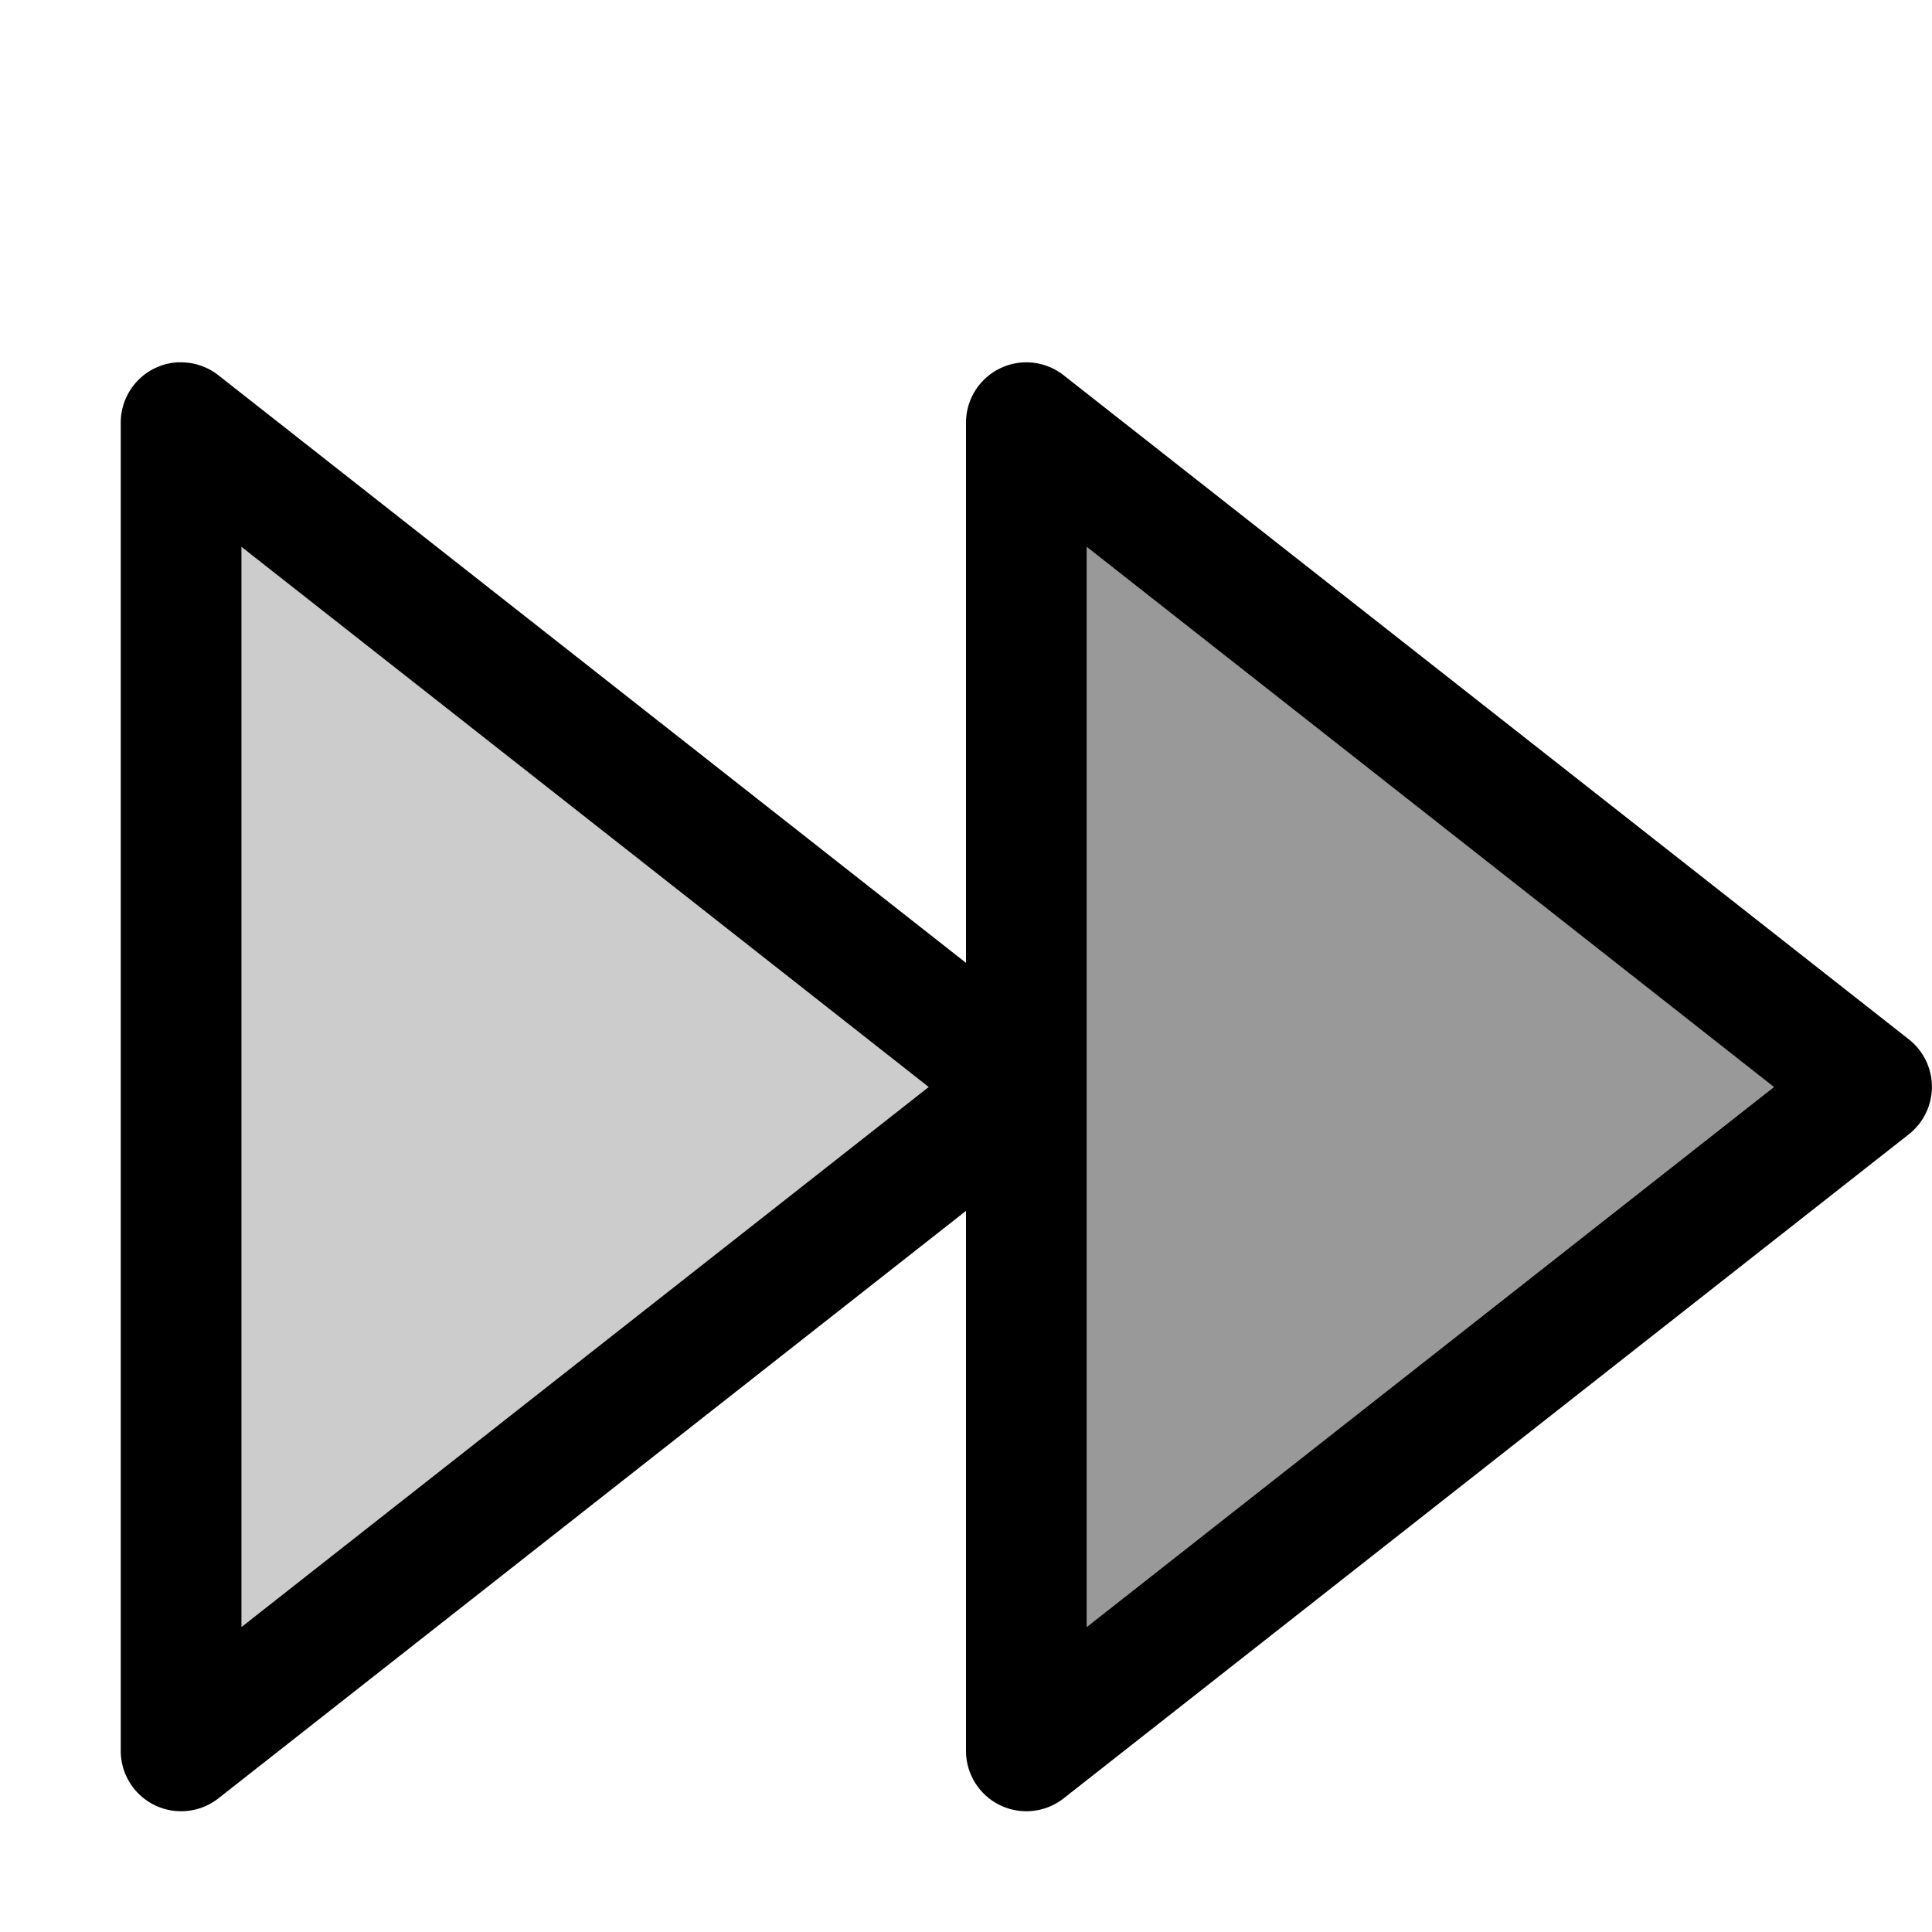 <svg xmlns="http://www.w3.org/2000/svg" viewBox="0 0 16 16" fill="currentColor" height="16px" width="16px">
    <path d="M1.482 3A.5.5 0 001 3.5v11a.5.5 0 00.809.393L8 10.028v4.473a.5.5 0 00.809.392l7-5.5a.5.5 0 000-.785l-7-5.5a.5.5 0 00-.327-.107.5.5 0 00-.482.5v4.473L1.809 3.108a.5.5 0 00-.327-.107zM2 4.529l5.691 4.473L2 13.474zm7 0l5.691 4.473L9 13.474z"/>
    <path d="M9 4.528l5.691 4.473L9 13.474z" opacity=".4"/>
    <path d="M2 4.528l5.691 4.473L2 13.474z" opacity=".2"/>
</svg>
